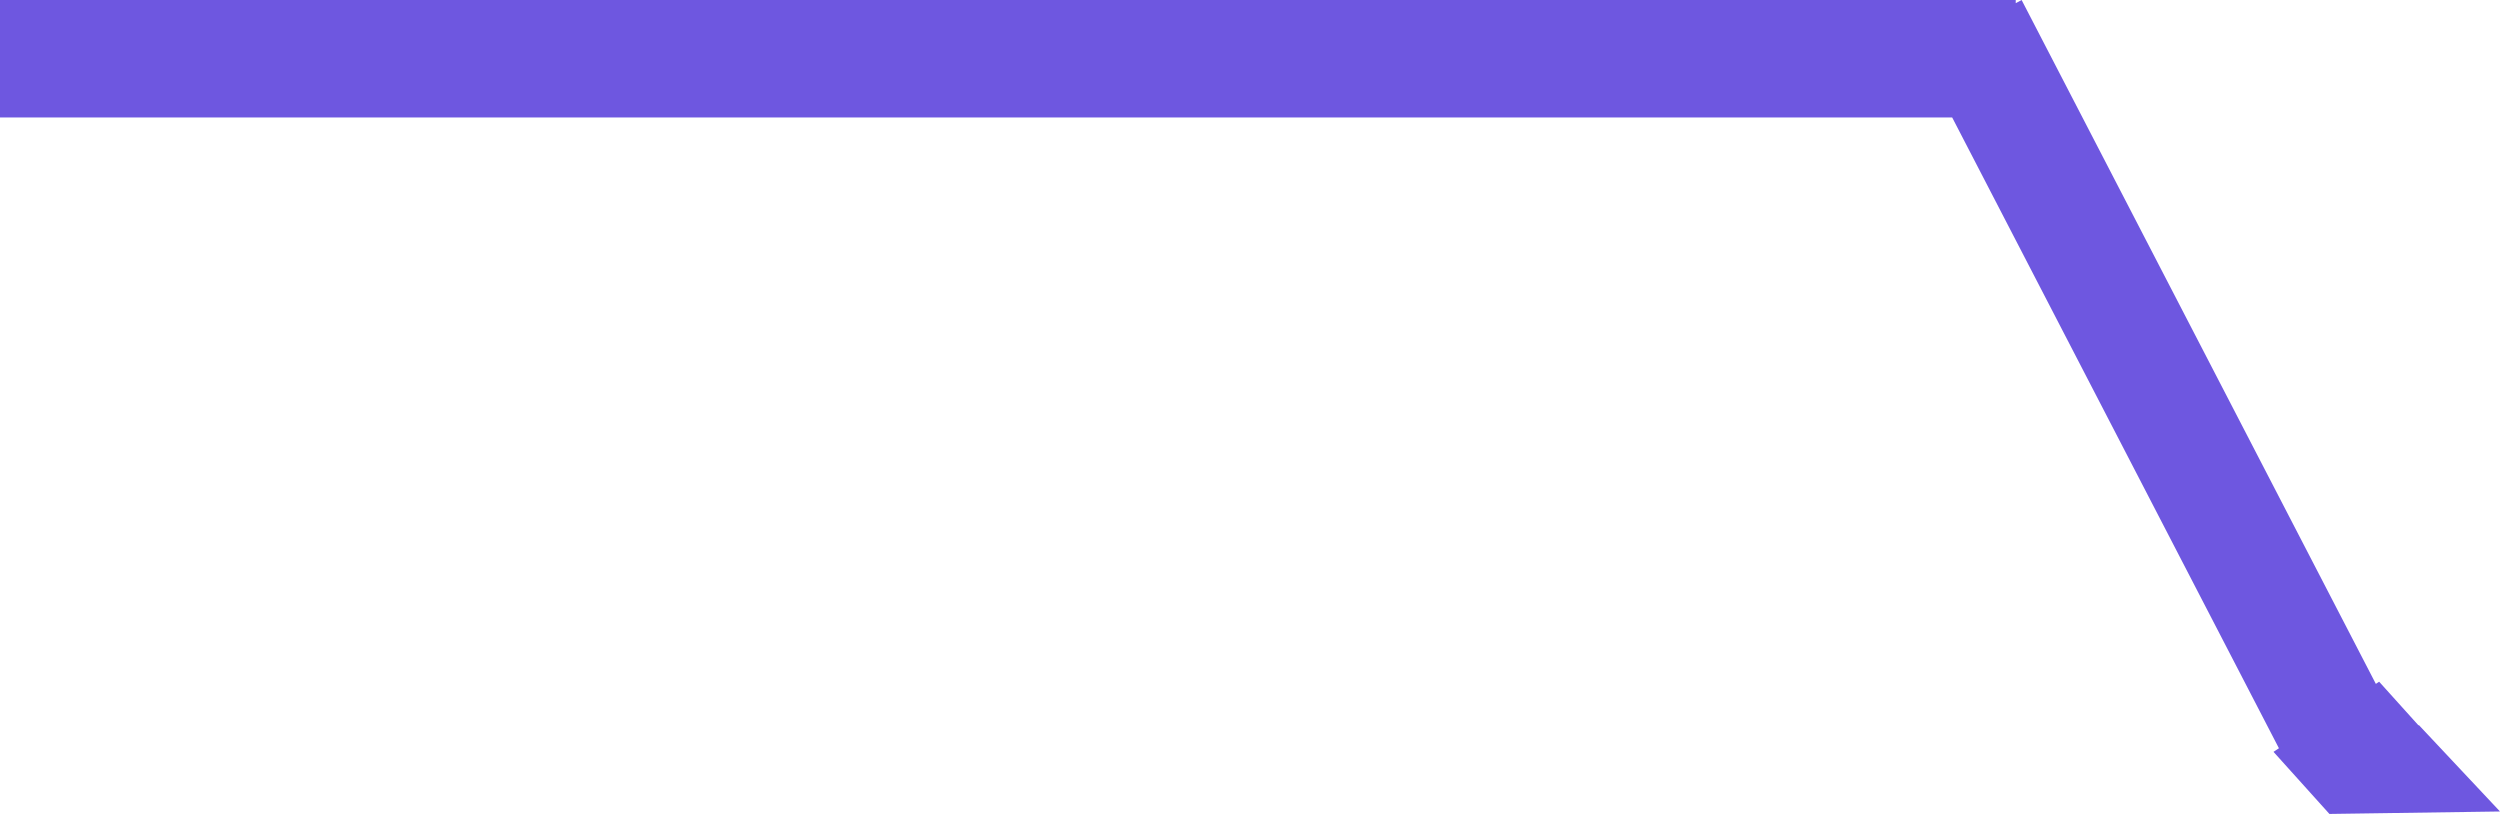 <svg width="129" height="42" viewBox="0 0 129 42" fill="none" xmlns="http://www.w3.org/2000/svg">
<path d="M124.775 38.157L124.801 38.131L127.86 41.389L120.418 41.496L118.072 38.891L118.242 38.778L118.036 38.379L101.176 5.83L101.036 5.56H100.732H0.5V0.5H103.512V1L104.105 0.681L122.15 35.519L122.406 36.014L122.681 35.831L124.427 37.769L124.775 38.157Z" fill="#6E57E0" stroke="#6E57E0"/>
</svg>
